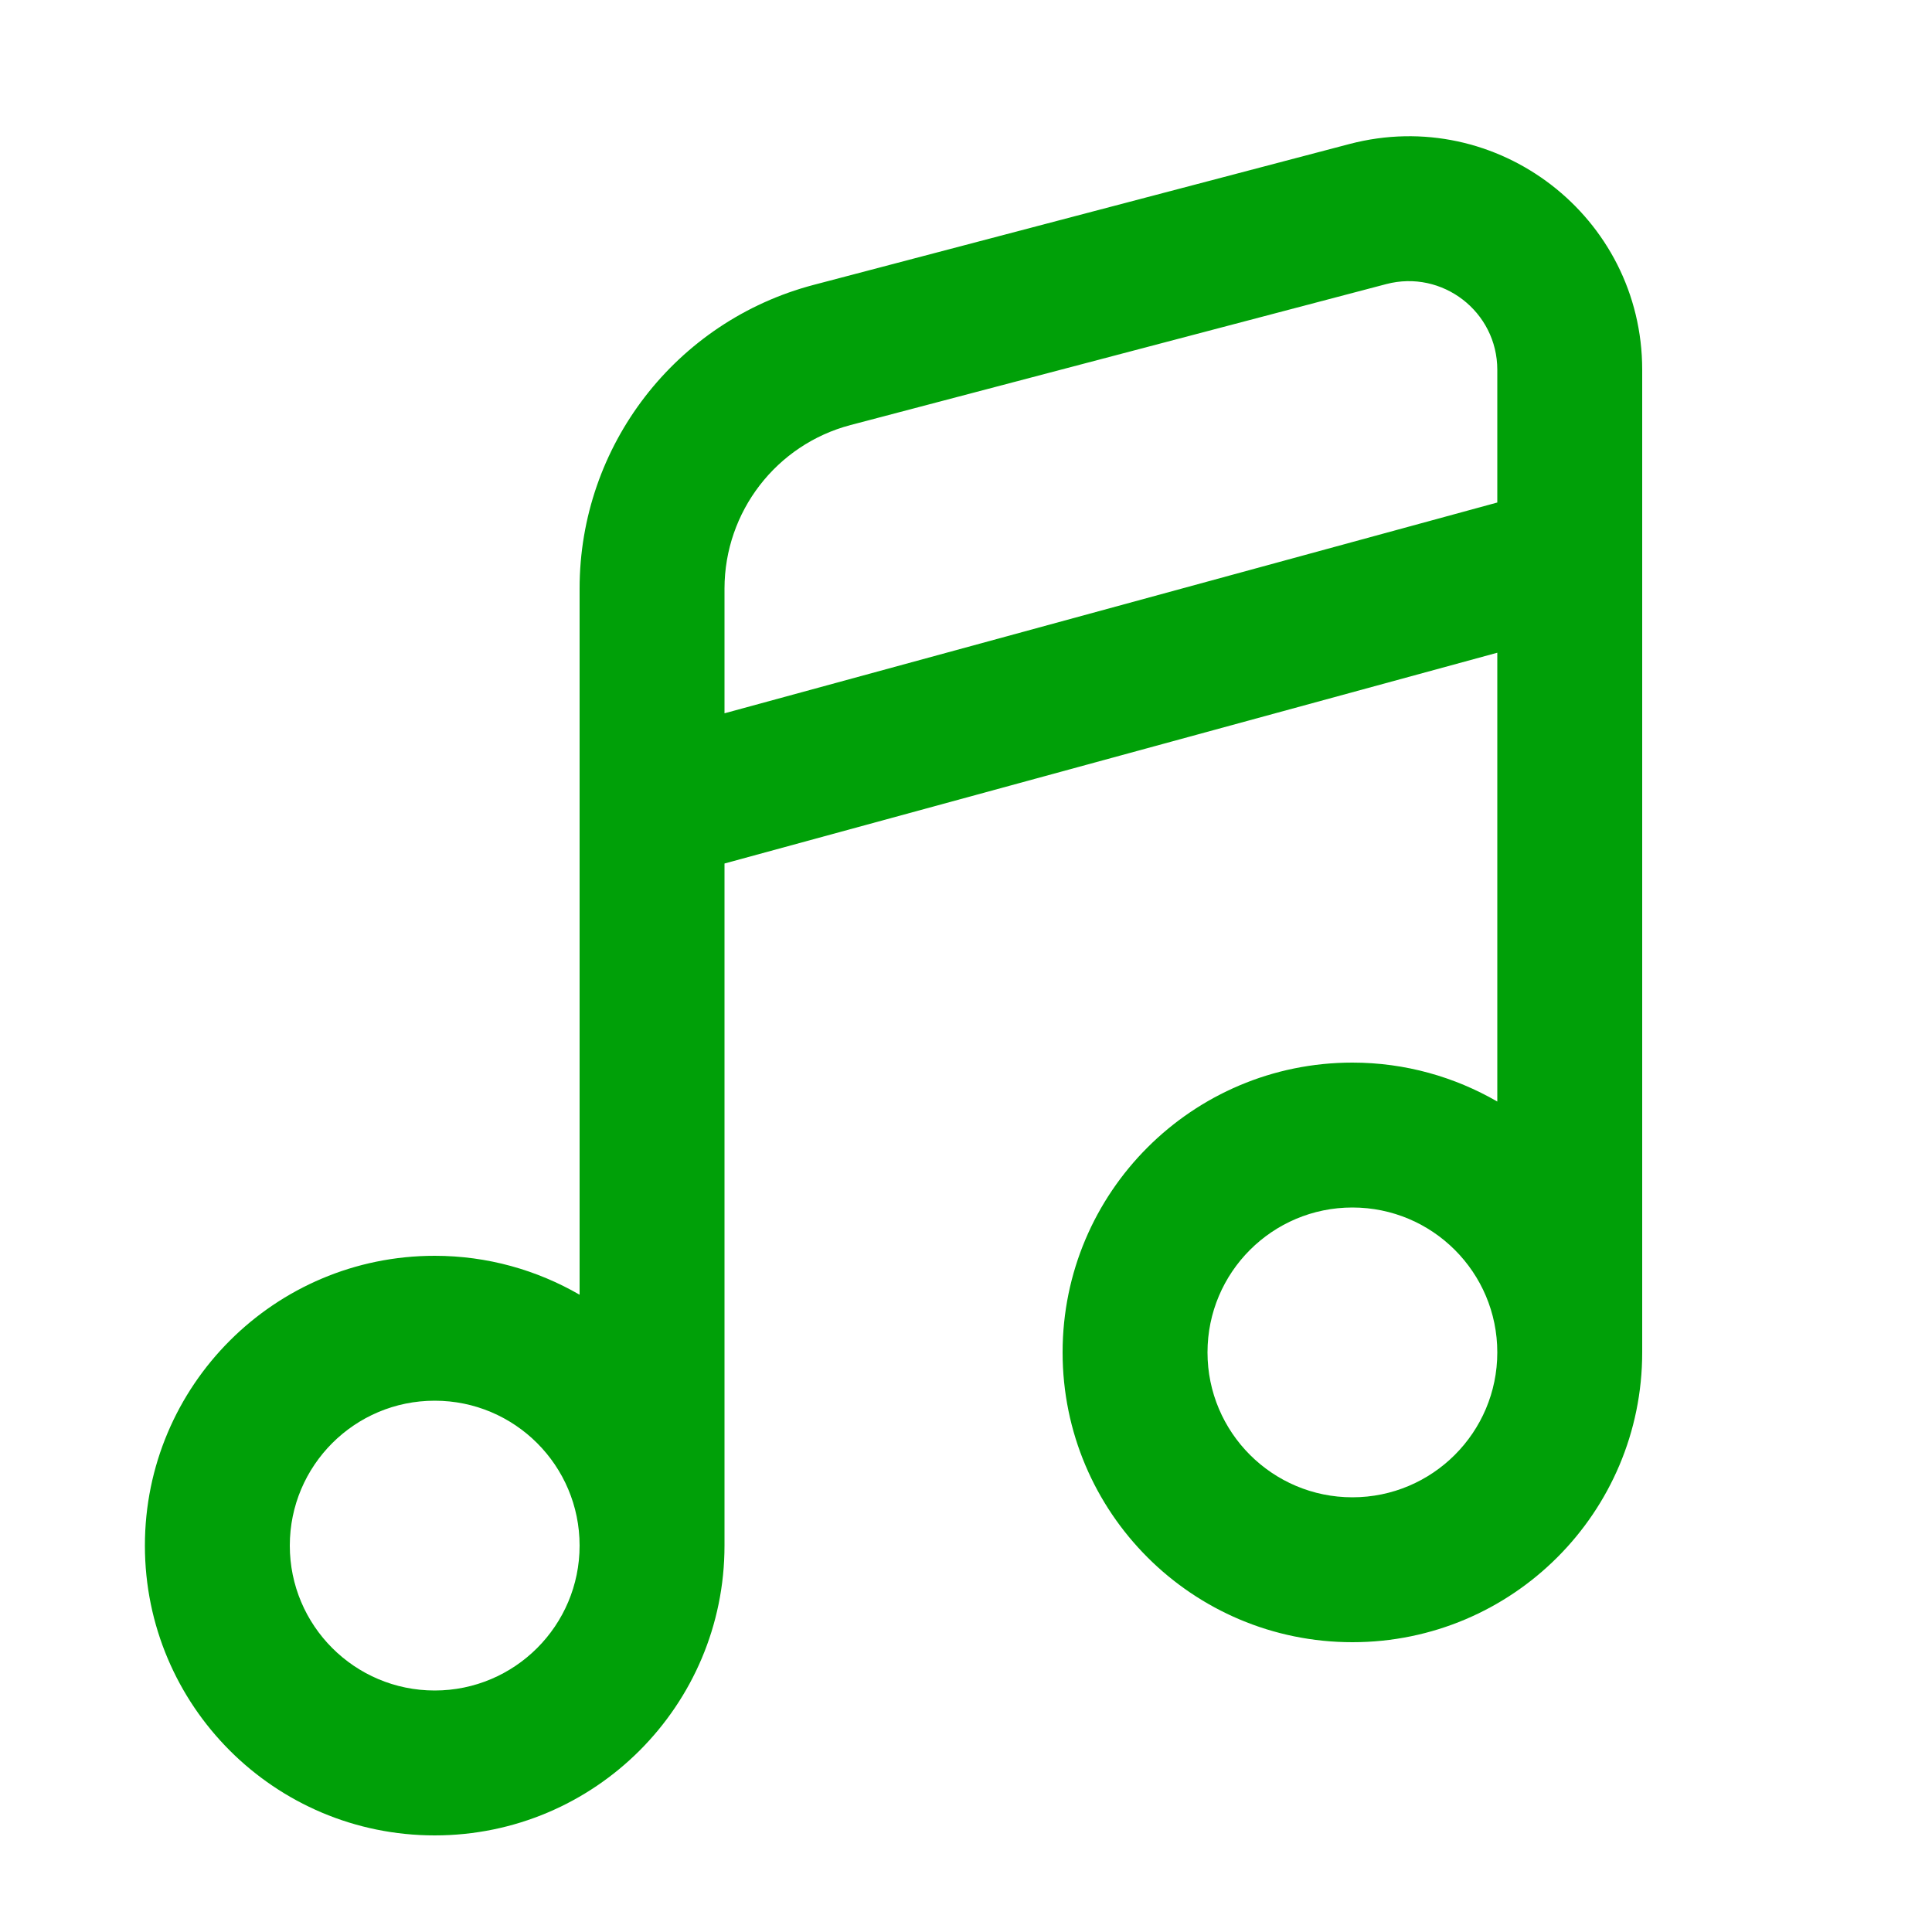 <svg fill="none" height="20" viewBox="0 0 20 20" width="20" xmlns="http://www.w3.org/2000/svg"><path clip-rule="evenodd" d="m13.969 1.491c1.532-.403 3.031.753 3.031 2.337v10.172c-0 1.657-1.343 3-3 3s-3-1.343-3-3c0-1.657 1.343-3 3-3 .547 0 1.058.148 1.5.403v-4.646l-8 2.182v7.061c-0 1.657-1.343 3-3 3s-3-1.343-3-3c0-1.657 1.343-3 3-3 .547 0 1.059.148 1.5.403v-7.311c0-1.476.995-2.767 2.423-3.143zm-9.469 13.009c-.828 0-1.5.671-1.5 1.5 0.0.828.672 1.5 1.5 1.5s1.5-.672 1.5-1.5c0-.829-.672-1.5-1.5-1.5zm9.5-2c-.828 0-1.5.671-1.5 1.5 0.0.828.672 1.5 1.5 1.5s1.5-.672 1.5-1.5c0-.829-.672-1.5-1.5-1.5zm1.5-8.672c-0-.601-.569-1.04-1.15-.887l-5.545 1.459c-.769.202-1.304.898-1.305 1.692v1.292l8-2.182z" fill="#00a008" fill-rule="evenodd"/></svg>